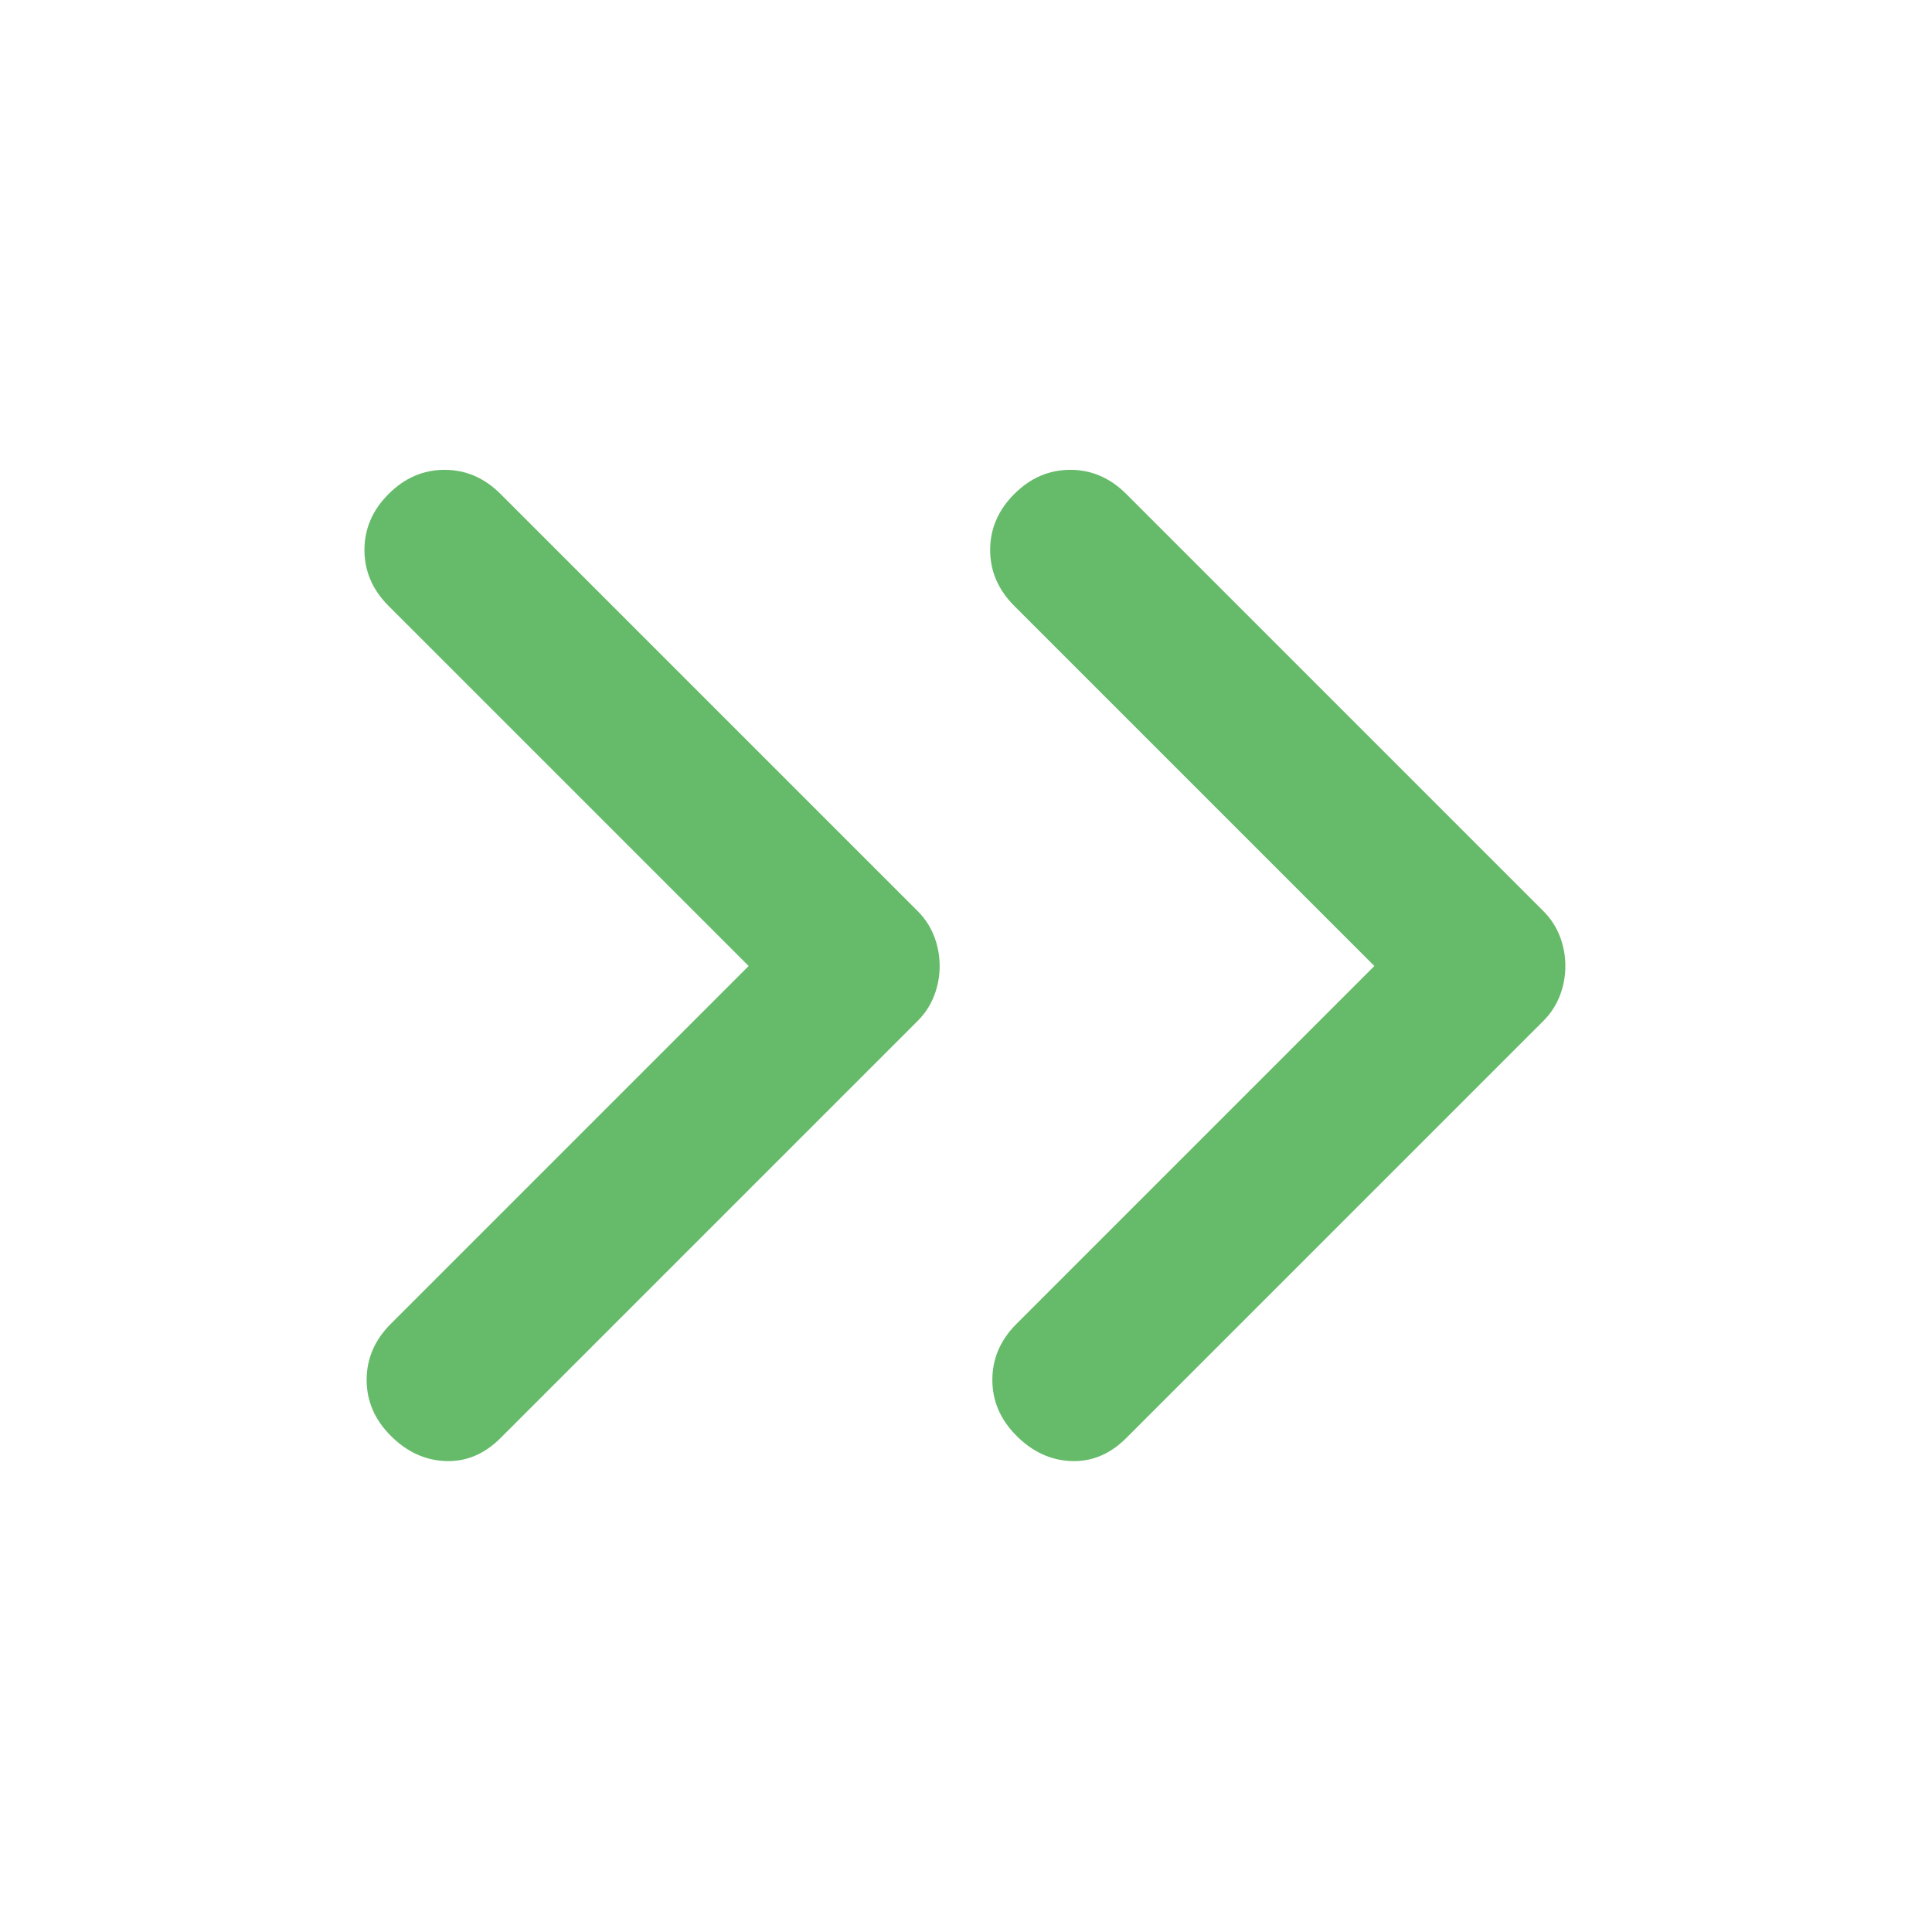 <!--
  - The MIT License (MIT)
  -
  - Copyright (c) 2015-2024 Elior "Mallowigi" Boukhobza
  -
  - Permission is hereby granted, free of charge, to any person obtaining a copy
  - of this software and associated documentation files (the "Software"), to deal
  - in the Software without restriction, including without limitation the rights
  - to use, copy, modify, merge, publish, distribute, sublicense, and/or sell
  - copies of the Software, and to permit persons to whom the Software is
  - furnished to do so, subject to the following conditions:
  -
  - The above copyright notice and this permission notice shall be included in all
  - copies or substantial portions of the Software.
  -
  - THE SOFTWARE IS PROVIDED "AS IS", WITHOUT WARRANTY OF ANY KIND, EXPRESS OR
  - IMPLIED, INCLUDING BUT NOT LIMITED TO THE WARRANTIES OF MERCHANTABILITY,
  - FITNESS FOR A PARTICULAR PURPOSE AND NONINFRINGEMENT. IN NO EVENT SHALL THE
  - AUTHORS OR COPYRIGHT HOLDERS BE LIABLE FOR ANY CLAIM, DAMAGES OR OTHER
  - LIABILITY, WHETHER IN AN ACTION OF CONTRACT, TORT OR OTHERWISE, ARISING FROM,
  - OUT OF OR IN CONNECTION WITH THE SOFTWARE OR THE USE OR OTHER DEALINGS IN THE
  - SOFTWARE.
  -->

<svg xmlns="http://www.w3.org/2000/svg" height="16px" viewBox="40 -920 880 880" width="16px" data-big="true" fill="#66BB6A">
  <path
    d="M381-480 217-644q-11-11-11-25.5t11-25.5q11-11 25.5-11t25.5 11l190 190q5 5 7.5 11.5T468-480q0 7-2.5 13.5T458-455L268-265q-11 11-25 10.5T218-266q-11-11-11-25.5t11-25.5l163-163Zm285 0L502-644q-11-11-11-25.5t11-25.5q11-11 25.5-11t25.5 11l190 190q5 5 7.5 11.5T753-480q0 7-2.5 13.5T743-455L553-265q-11 11-25 10.5T503-266q-11-11-11-25.5t11-25.5l163-163Z"/>
</svg>

